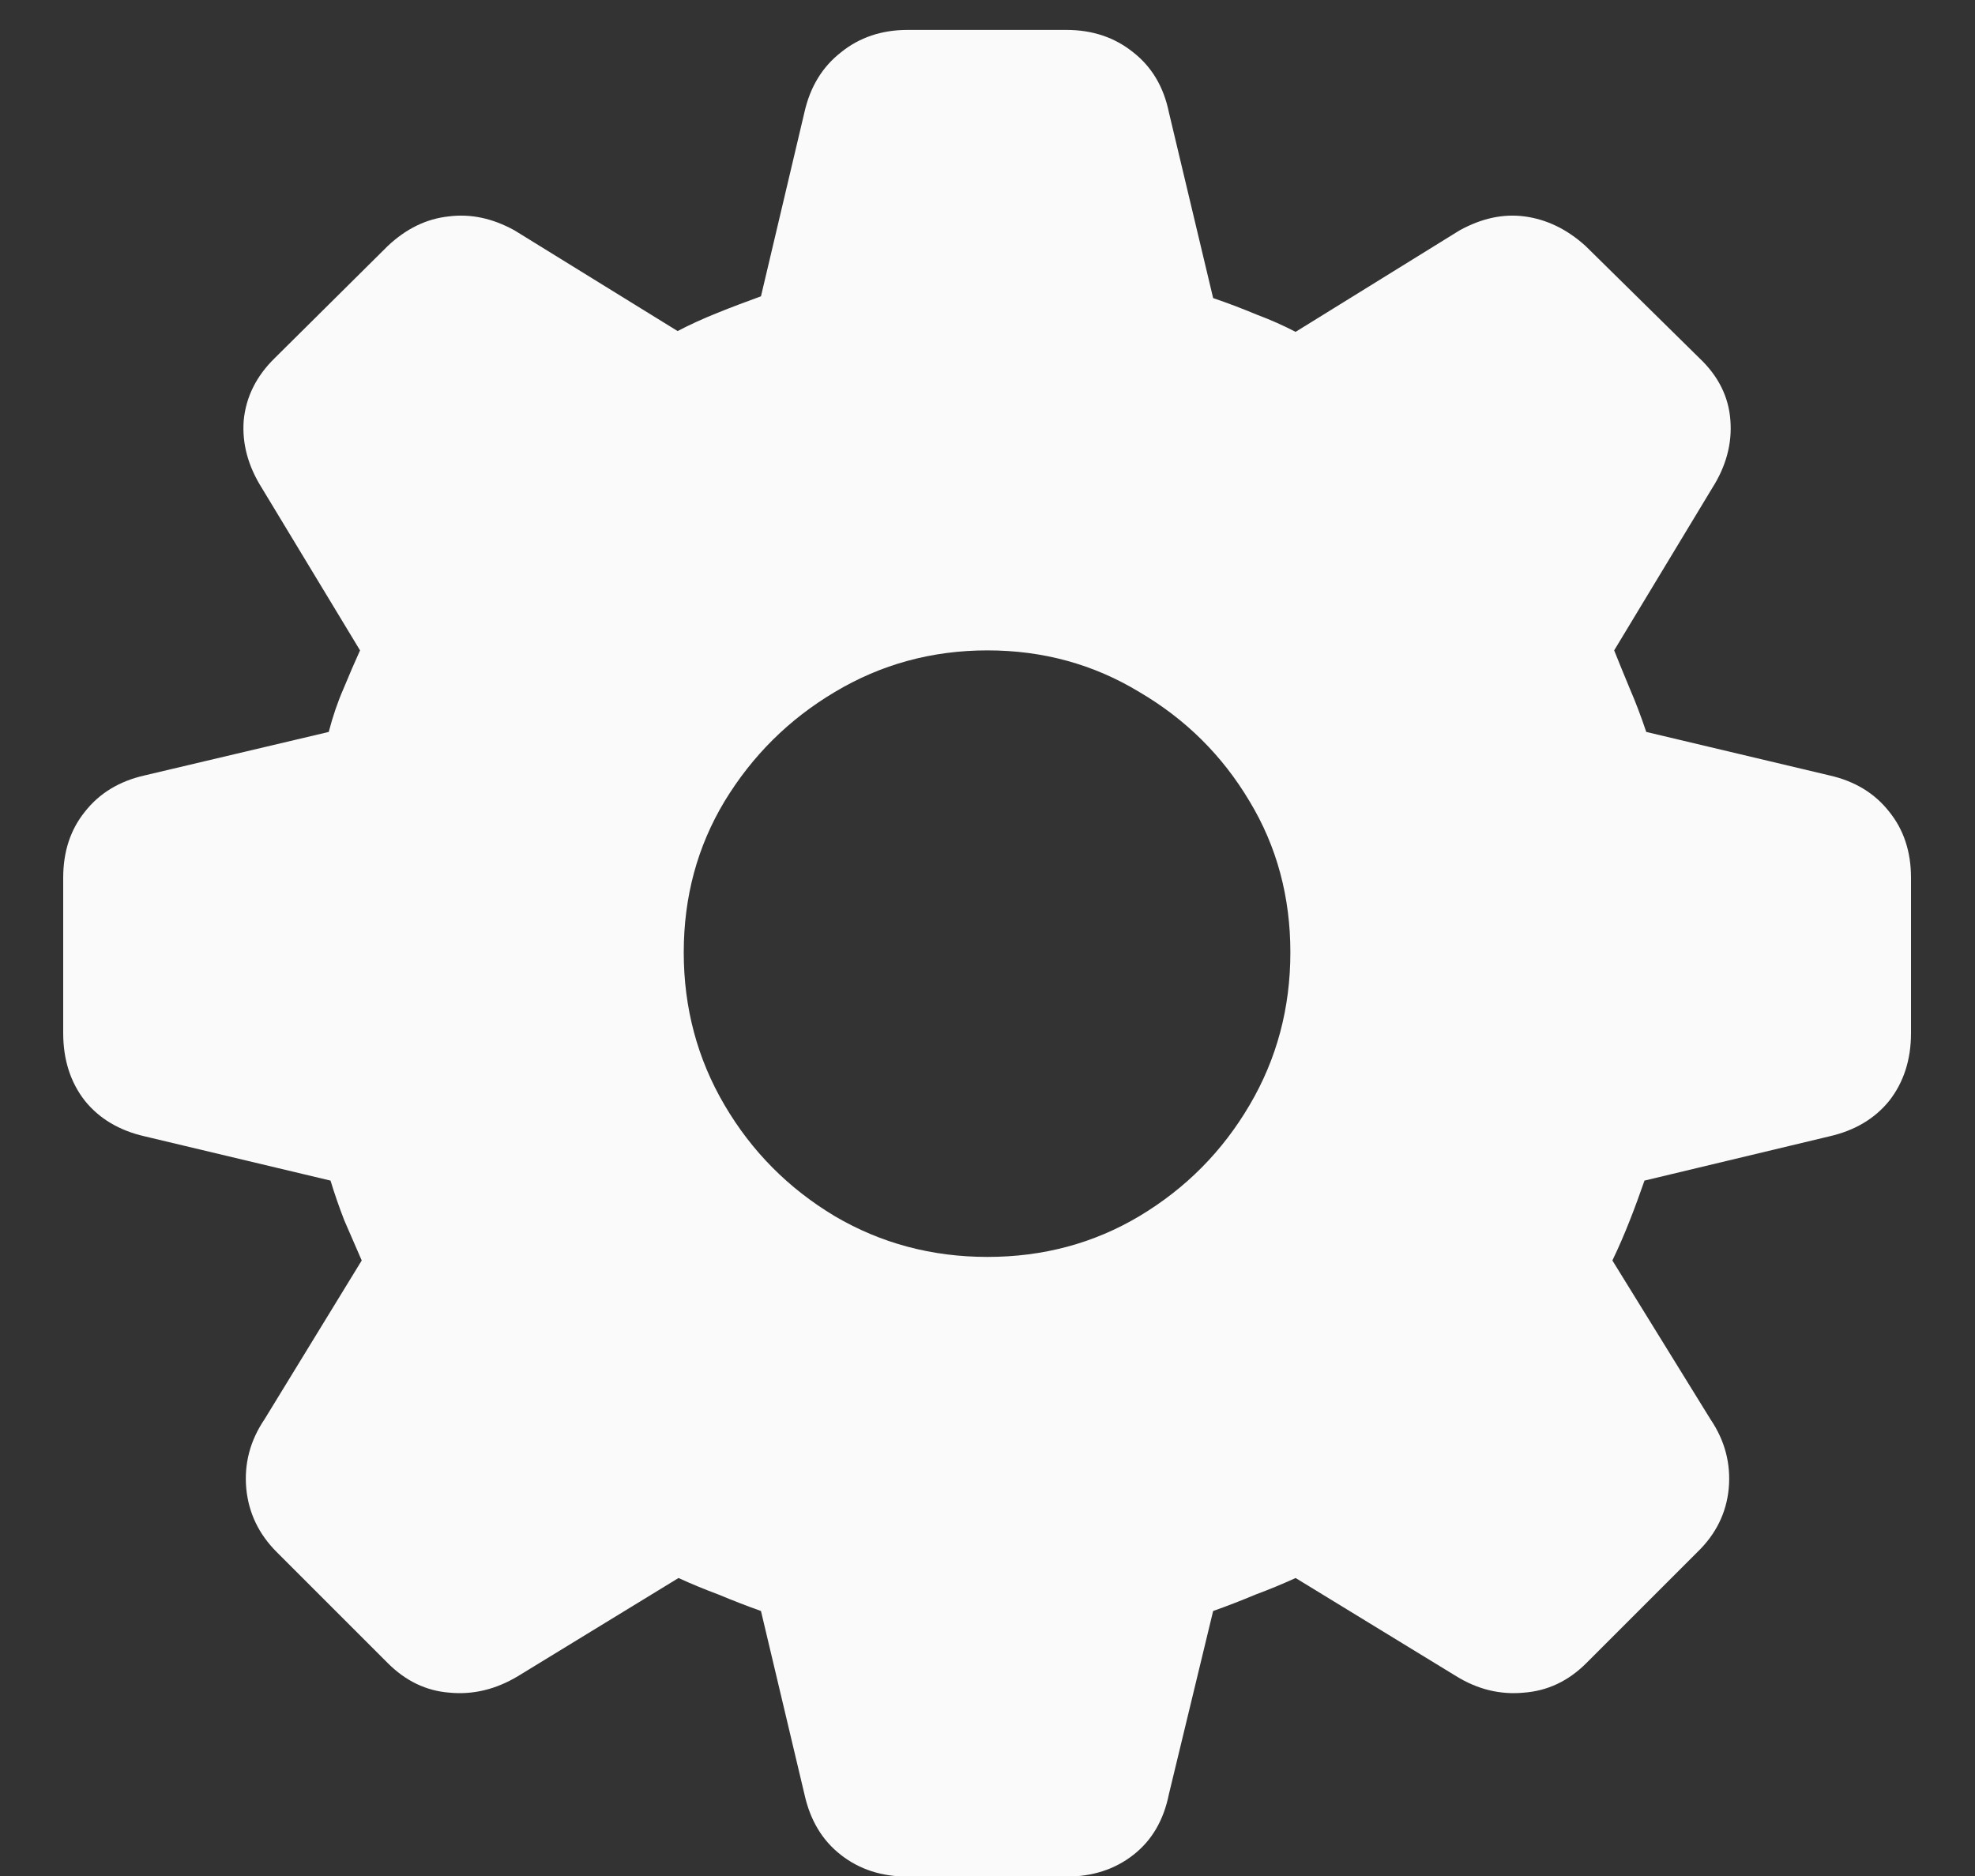 <svg width="20" height="19" viewBox="0 0 20 19" fill="none" xmlns="http://www.w3.org/2000/svg">
<rect x="0" y="0" width="20" height="19" fill="#333333" stroke="none"/>
<path d="M9.191 19.006C8.928 19.006 8.702 18.933 8.515 18.786C8.327 18.64 8.204 18.435 8.146 18.171L7.706 16.316C7.56 16.264 7.416 16.208 7.275 16.149C7.135 16.097 7 16.041 6.871 15.982L5.245 16.976C5.022 17.11 4.791 17.166 4.551 17.143C4.316 17.125 4.108 17.025 3.927 16.844L2.802 15.719C2.62 15.537 2.518 15.323 2.494 15.077C2.471 14.825 2.532 14.591 2.679 14.374L3.663 12.766C3.604 12.631 3.546 12.496 3.487 12.361C3.435 12.227 3.388 12.092 3.347 11.957L1.466 11.509C1.208 11.45 1.006 11.33 0.859 11.148C0.713 10.961 0.64 10.732 0.64 10.463V8.89C0.64 8.626 0.713 8.403 0.859 8.222C1.006 8.034 1.208 7.911 1.466 7.853L3.329 7.413C3.37 7.255 3.42 7.108 3.479 6.974C3.537 6.833 3.593 6.704 3.646 6.587L2.652 4.943C2.512 4.721 2.45 4.492 2.468 4.258C2.491 4.018 2.597 3.807 2.784 3.625L3.927 2.491C4.114 2.315 4.319 2.216 4.542 2.192C4.765 2.163 4.987 2.21 5.21 2.333L6.862 3.353C6.985 3.288 7.12 3.227 7.267 3.168C7.413 3.109 7.56 3.054 7.706 3.001L8.146 1.138C8.204 0.88 8.327 0.678 8.515 0.531C8.702 0.379 8.928 0.303 9.191 0.303H10.8C11.063 0.303 11.289 0.379 11.477 0.531C11.664 0.678 11.784 0.88 11.837 1.138L12.285 3.019C12.438 3.071 12.584 3.127 12.725 3.186C12.865 3.238 12.997 3.297 13.12 3.361L14.781 2.333C15.004 2.21 15.224 2.163 15.44 2.192C15.663 2.222 15.868 2.321 16.056 2.491L17.207 3.625C17.4 3.807 17.506 4.018 17.523 4.258C17.541 4.492 17.48 4.721 17.339 4.943L16.346 6.587C16.393 6.704 16.445 6.833 16.504 6.974C16.562 7.108 16.618 7.255 16.671 7.413L18.525 7.853C18.783 7.911 18.985 8.034 19.132 8.222C19.278 8.403 19.352 8.626 19.352 8.89V10.463C19.352 10.732 19.278 10.961 19.132 11.148C18.985 11.33 18.783 11.45 18.525 11.509L16.653 11.957C16.606 12.092 16.557 12.227 16.504 12.361C16.451 12.496 16.393 12.631 16.328 12.766L17.321 14.374C17.468 14.591 17.529 14.825 17.506 15.077C17.482 15.323 17.377 15.537 17.189 15.719L16.064 16.844C15.883 17.025 15.672 17.125 15.432 17.143C15.191 17.166 14.963 17.11 14.746 16.976L13.12 15.982C12.991 16.041 12.856 16.097 12.716 16.149C12.575 16.208 12.432 16.264 12.285 16.316L11.837 18.171C11.784 18.435 11.664 18.64 11.477 18.786C11.289 18.933 11.063 19.006 10.8 19.006H9.191ZM10 12.73C10.562 12.73 11.075 12.593 11.538 12.317C12.007 12.036 12.379 11.661 12.654 11.192C12.93 10.724 13.067 10.208 13.067 9.646C13.067 9.083 12.93 8.573 12.654 8.116C12.379 7.653 12.007 7.284 11.538 7.009C11.075 6.728 10.562 6.587 10 6.587C9.438 6.587 8.922 6.728 8.453 7.009C7.99 7.284 7.618 7.653 7.337 8.116C7.062 8.573 6.924 9.083 6.924 9.646C6.924 10.208 7.062 10.724 7.337 11.192C7.612 11.661 7.984 12.036 8.453 12.317C8.922 12.593 9.438 12.73 10 12.73Z" fill="#FAFAFA"/>
</svg>
